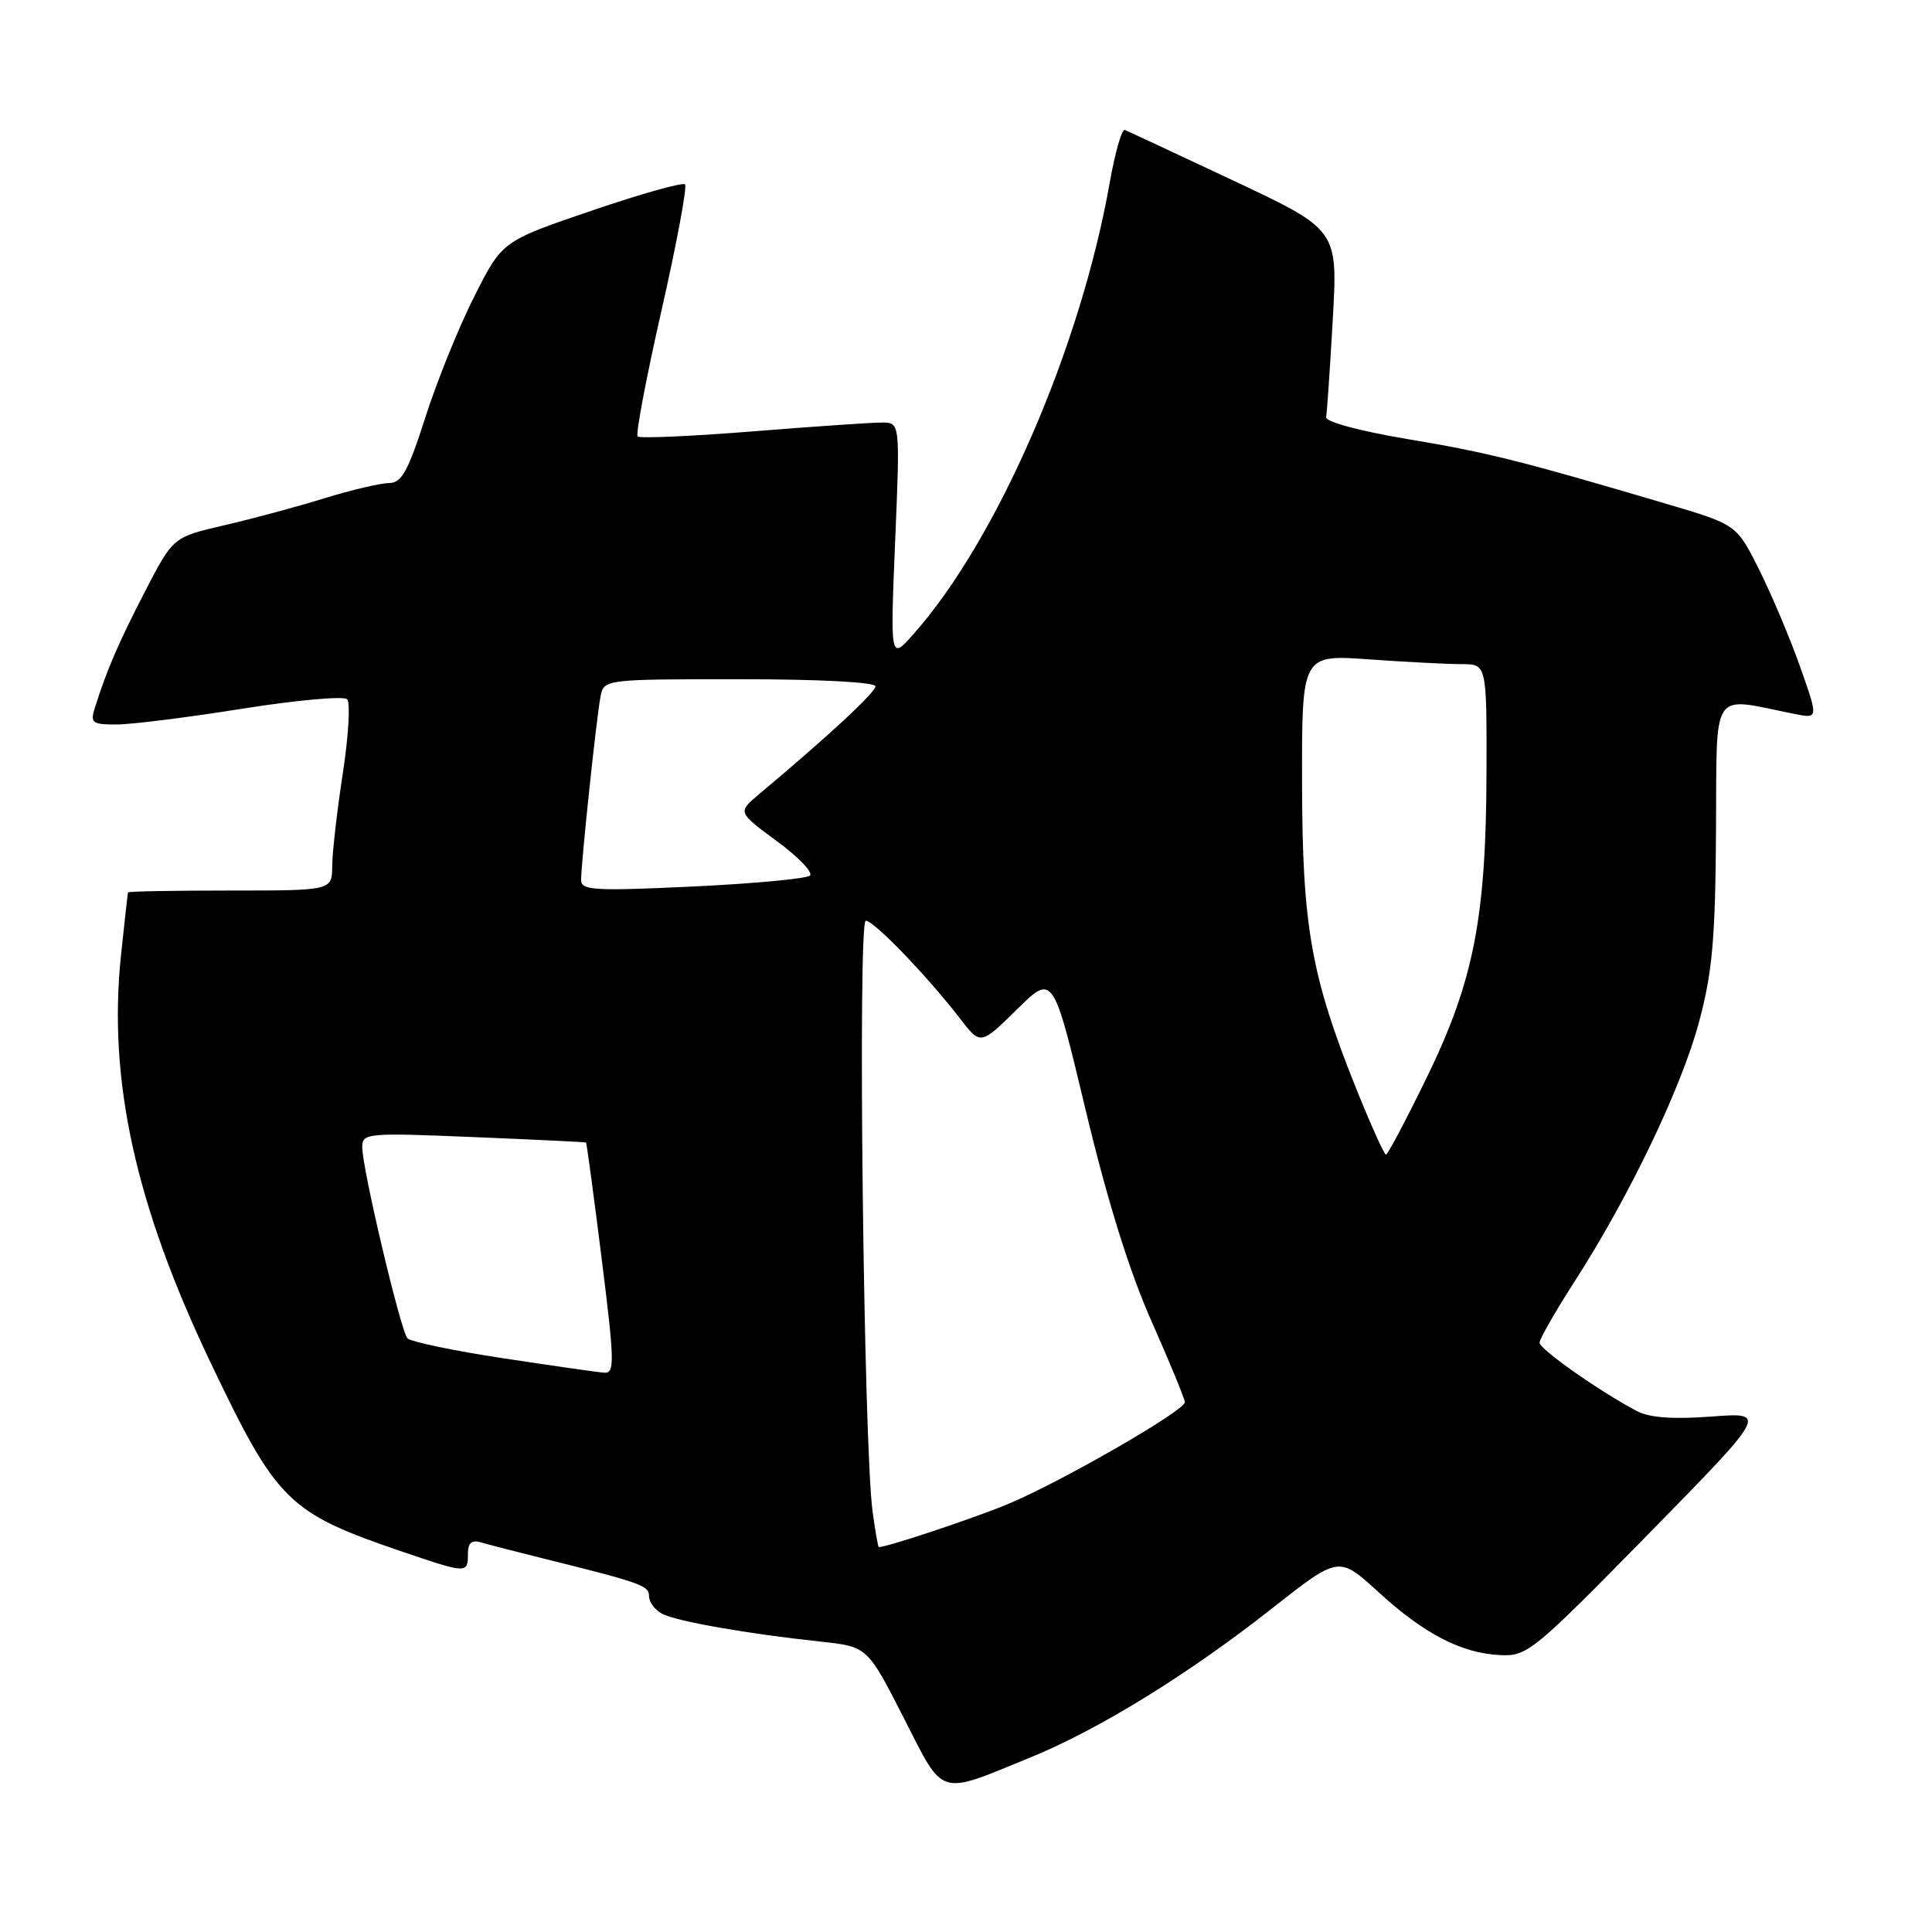 <?xml version="1.0" encoding="UTF-8" standalone="no"?>
<!DOCTYPE svg PUBLIC "-//W3C//DTD SVG 1.1//EN" "http://www.w3.org/Graphics/SVG/1.1/DTD/svg11.dtd" >
<svg xmlns="http://www.w3.org/2000/svg" xmlns:xlink="http://www.w3.org/1999/xlink" version="1.1" viewBox="0 0 256 256">
 <g >
 <path fill="currentColor"
d=" M 136.58 232.85 C 145.67 229.13 157.49 221.84 168.59 213.09 C 177.40 206.16 177.40 206.16 182.61 210.92 C 188.71 216.51 193.63 219.06 198.79 219.31 C 202.34 219.49 203.18 218.81 218.37 203.32 C 234.23 187.14 234.23 187.14 226.79 187.70 C 221.72 188.08 218.59 187.86 216.93 186.99 C 212.04 184.43 204.00 178.78 204.00 177.91 C 204.00 177.42 206.10 173.75 208.67 169.76 C 215.91 158.49 222.76 144.21 225.12 135.46 C 226.89 128.88 227.29 124.49 227.38 110.16 C 227.51 90.87 226.53 92.35 237.73 94.59 C 240.96 95.24 240.96 95.24 238.53 88.37 C 237.20 84.59 234.75 78.80 233.11 75.51 C 230.11 69.51 230.11 69.51 220.80 66.76 C 201.37 61.02 197.19 59.97 186.50 58.18 C 180.13 57.11 175.59 55.88 175.72 55.27 C 175.83 54.68 176.23 48.86 176.60 42.32 C 177.27 30.45 177.27 30.45 163.51 23.97 C 155.94 20.41 149.43 17.37 149.04 17.22 C 148.65 17.07 147.75 20.22 147.04 24.22 C 143.18 46.09 132.14 71.50 121.06 84.00 C 117.96 87.50 117.96 87.50 118.61 71.75 C 119.27 56.00 119.27 56.00 116.88 55.99 C 115.57 55.98 107.86 56.51 99.75 57.16 C 91.64 57.81 84.78 58.11 84.49 57.83 C 84.21 57.54 85.63 50.04 87.65 41.15 C 89.67 32.26 91.07 24.74 90.77 24.43 C 90.46 24.13 84.89 25.69 78.38 27.92 C 66.55 31.95 66.55 31.95 62.87 39.23 C 60.84 43.23 57.92 50.44 56.38 55.25 C 54.07 62.46 53.22 64.00 51.54 64.01 C 50.42 64.01 46.58 64.92 43.00 66.02 C 39.42 67.13 33.45 68.74 29.72 69.60 C 22.94 71.17 22.94 71.17 19.23 78.34 C 15.70 85.17 14.16 88.75 12.58 93.75 C 11.93 95.79 12.19 96.00 15.42 96.00 C 17.37 96.00 24.88 95.06 32.10 93.91 C 39.31 92.76 45.58 92.20 46.01 92.66 C 46.44 93.12 46.18 97.55 45.42 102.50 C 44.66 107.45 44.03 112.96 44.02 114.75 C 44.00 118.00 44.00 118.00 30.50 118.00 C 23.07 118.00 16.98 118.11 16.95 118.25 C 16.92 118.39 16.51 122.10 16.04 126.50 C 14.29 143.05 17.92 159.63 27.88 180.50 C 36.73 199.06 38.14 200.44 53.41 205.64 C 61.85 208.51 62.00 208.51 62.00 205.93 C 62.00 204.43 62.48 204.01 63.75 204.38 C 64.71 204.66 68.42 205.62 72.00 206.51 C 85.00 209.74 86.00 210.09 86.00 211.50 C 86.00 212.29 86.79 213.34 87.75 213.84 C 89.67 214.84 99.06 216.49 108.72 217.52 C 114.93 218.19 114.93 218.19 119.71 227.55 C 125.17 238.26 124.15 237.94 136.58 232.85 Z  M 115.62 200.25 C 114.43 191.50 113.63 122.00 114.72 122.00 C 115.80 122.00 122.83 129.29 127.23 134.99 C 129.93 138.49 129.93 138.49 134.74 133.76 C 139.54 129.03 139.54 129.03 143.85 147.07 C 146.73 159.10 149.63 168.42 152.58 175.07 C 155.01 180.55 157.00 185.38 157.00 185.80 C 157.00 186.93 140.43 196.45 133.50 199.32 C 128.83 201.25 117.56 205.00 116.45 205.00 C 116.34 205.00 115.97 202.86 115.62 200.25 Z  M 66.63 179.97 C 60.11 178.98 54.42 177.79 53.99 177.33 C 53.09 176.36 48.00 154.87 48.00 152.01 C 48.00 150.14 48.58 150.08 62.75 150.67 C 70.86 151.00 77.57 151.33 77.65 151.39 C 77.74 151.45 78.67 158.36 79.72 166.75 C 81.43 180.43 81.47 181.99 80.07 181.89 C 79.20 181.83 73.16 180.96 66.63 179.97 Z  M 179.63 144.06 C 173.71 129.27 172.55 122.67 172.53 103.62 C 172.50 86.74 172.50 86.74 181.40 87.37 C 186.30 87.72 191.81 88.00 193.65 88.00 C 197.00 88.00 197.00 88.00 196.97 102.25 C 196.92 121.57 195.29 129.95 189.09 142.70 C 186.33 148.36 183.88 153.00 183.65 153.00 C 183.41 153.00 181.60 148.97 179.63 144.06 Z  M 77.00 116.62 C 77.00 114.29 79.06 94.83 79.58 92.25 C 80.03 90.02 80.17 90.00 98.02 90.00 C 108.51 90.00 116.00 90.39 116.00 90.94 C 116.00 91.75 109.84 97.47 100.61 105.21 C 97.73 107.63 97.73 107.63 102.93 111.45 C 105.79 113.55 107.77 115.61 107.32 116.02 C 106.87 116.43 99.86 117.09 91.75 117.47 C 78.80 118.08 77.00 117.98 77.00 116.62 Z "/>
</g>
</svg>